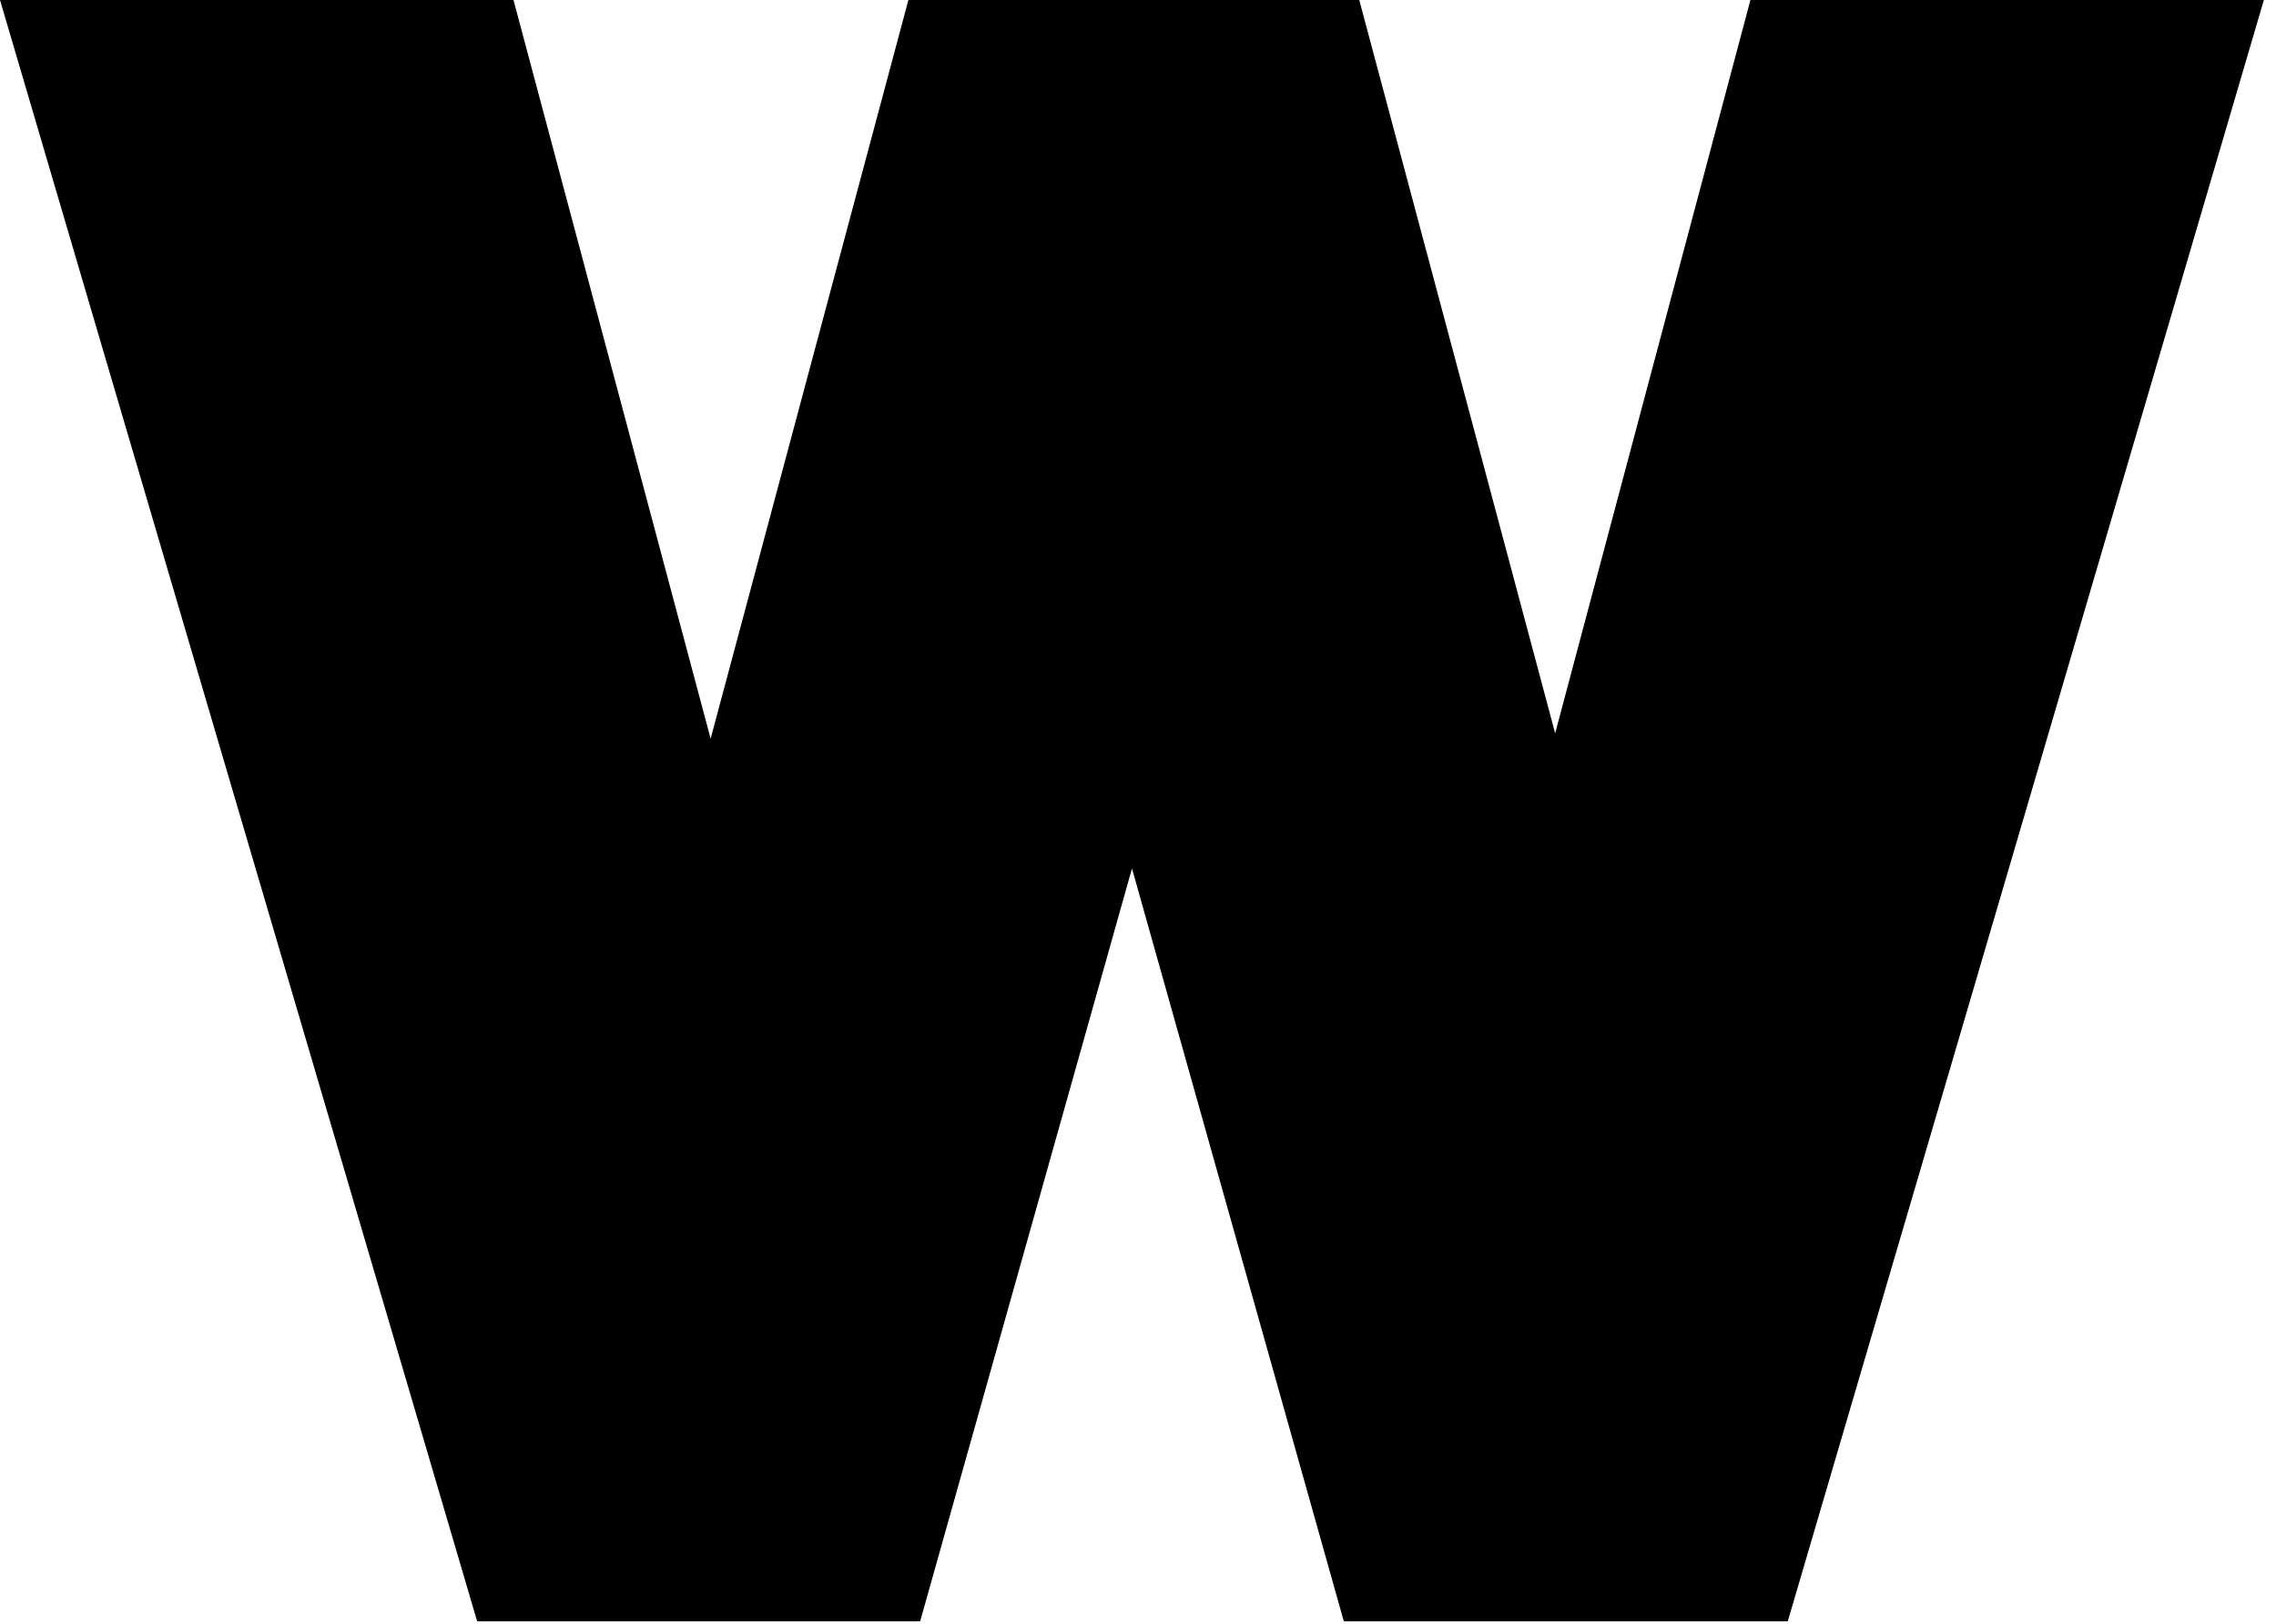 <svg width="185" height="132" viewBox="0 0 185 132" fill="none" xmlns="http://www.w3.org/2000/svg">
<path d="M142.28 0L126.408 59.61L110.484 0H73.838L57.762 60.049L41.738 0H0L38.784 131.797H74.793L92.011 70.595L109.229 131.797H145.315L184.014 0H142.28Z" fill="black"/>
</svg>
